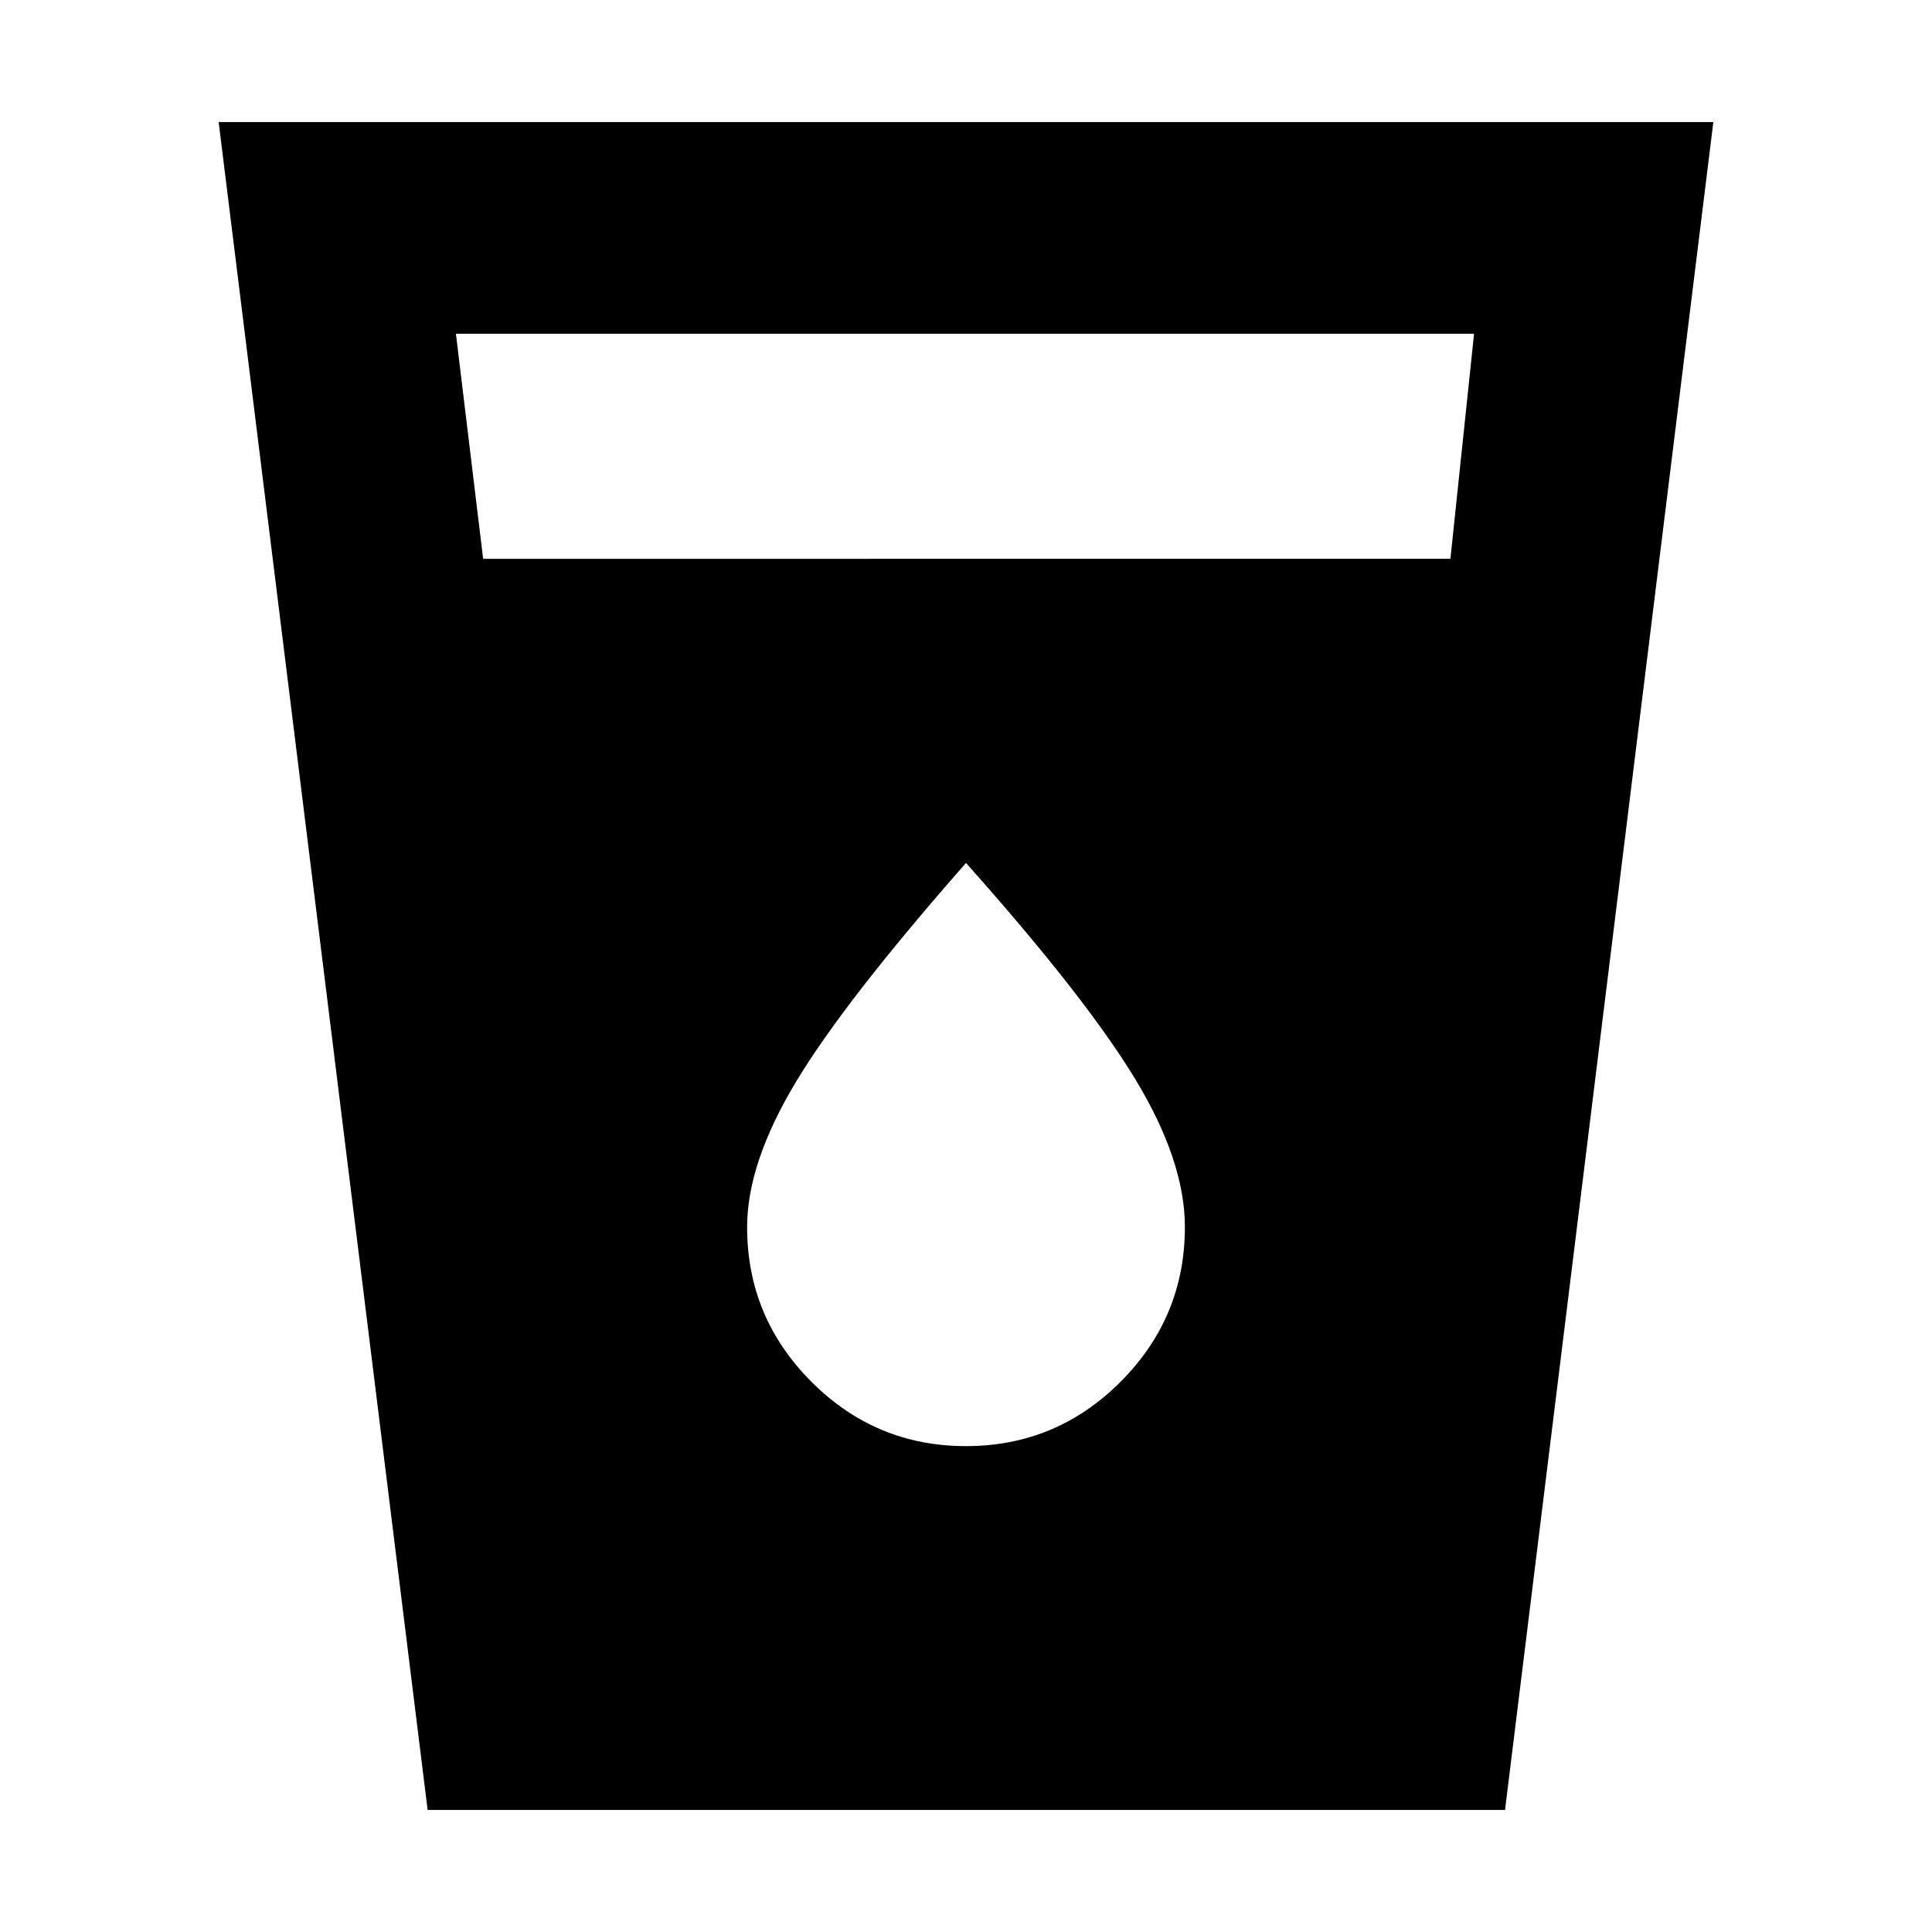 <svg xmlns="http://www.w3.org/2000/svg" height="20" viewBox="0 -960 960 960" width="20"><path d="m212.49-60.65-103.84-838.7h742.7L747.84-60.65H212.49Zm27.58-621.68H720.7l11.76-111.84H226.54l13.53 111.84ZM480-241.43q44.9 0 76.83-32t31.93-76.88q0-32.89-24.76-73.65-24.76-40.76-84-107.24-60.24 68.48-84.5 108.8-24.26 40.31-24.26 72.15 0 44.82 31.93 76.82 31.93 32 76.83 32Z"/></svg>